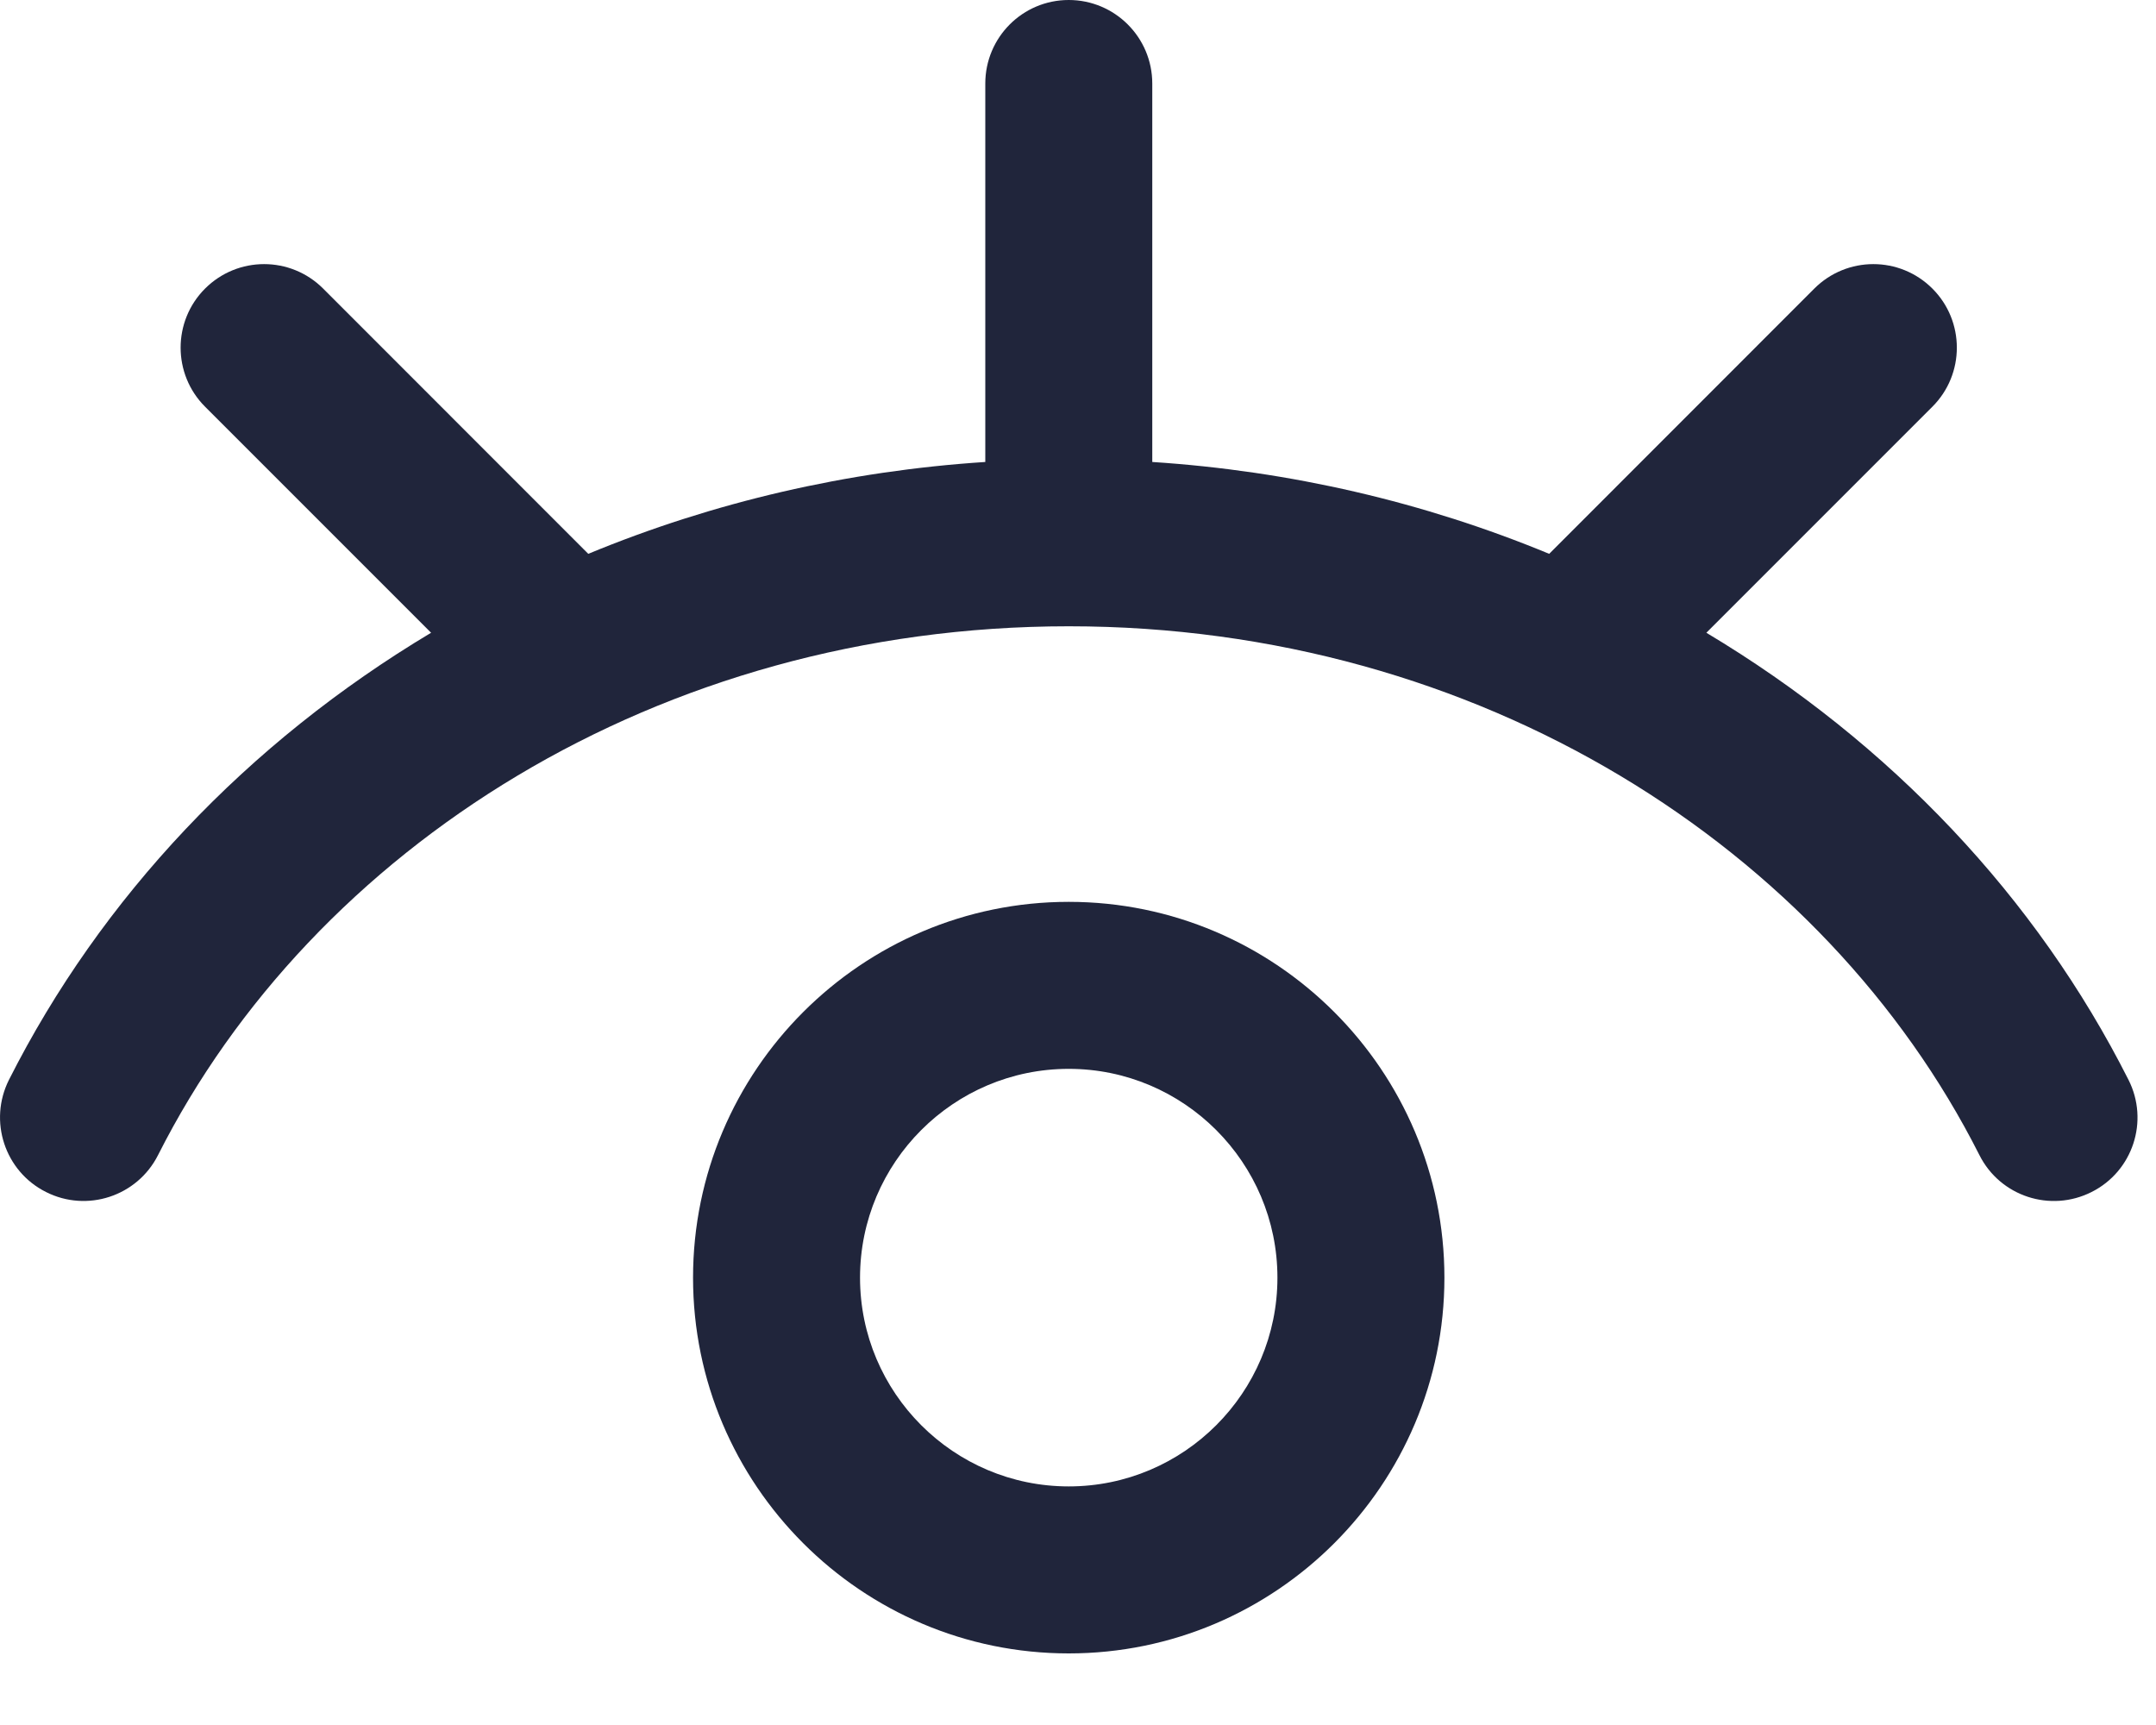 <svg width="20" height="16" viewBox="0 0 20 16" fill="none" xmlns="http://www.w3.org/2000/svg">
<path d="M9.914 8.365C7.992 8.365 6.429 9.929 6.429 11.851C6.429 13.772 7.992 15.336 9.914 15.336C11.836 15.336 13.399 13.772 13.399 11.851C13.399 9.929 11.836 8.365 9.914 8.365ZM9.914 13.787C8.846 13.787 7.978 12.918 7.978 11.851C7.978 10.783 8.846 9.914 9.914 9.914C10.982 9.914 11.85 10.783 11.85 11.851C11.85 12.918 10.982 13.787 9.914 13.787Z" fill="#20253B"/>
<path d="M19.745 10.016C18.891 8.324 17.537 6.891 15.829 5.869L17.926 3.772C18.228 3.47 18.228 2.979 17.926 2.677C17.623 2.374 17.133 2.374 16.83 2.677L14.371 5.137C13.211 4.657 11.967 4.368 10.689 4.285V0.775C10.689 0.347 10.342 0 9.914 0C9.486 0 9.14 0.347 9.14 0.775V4.285C7.861 4.368 6.617 4.657 5.457 5.137L2.998 2.677C2.695 2.374 2.205 2.374 1.902 2.677C1.6 2.979 1.6 3.47 1.902 3.772L3.999 5.869C2.291 6.891 0.938 8.324 0.083 10.016C-0.109 10.398 0.044 10.864 0.426 11.056C0.807 11.249 1.273 11.096 1.466 10.714C2.903 7.868 6.105 5.809 9.914 5.809C13.727 5.809 16.927 7.871 18.362 10.714C18.555 11.097 19.021 11.249 19.403 11.056C19.785 10.864 19.938 10.398 19.745 10.016Z" fill="#20253B"/>
</svg>
